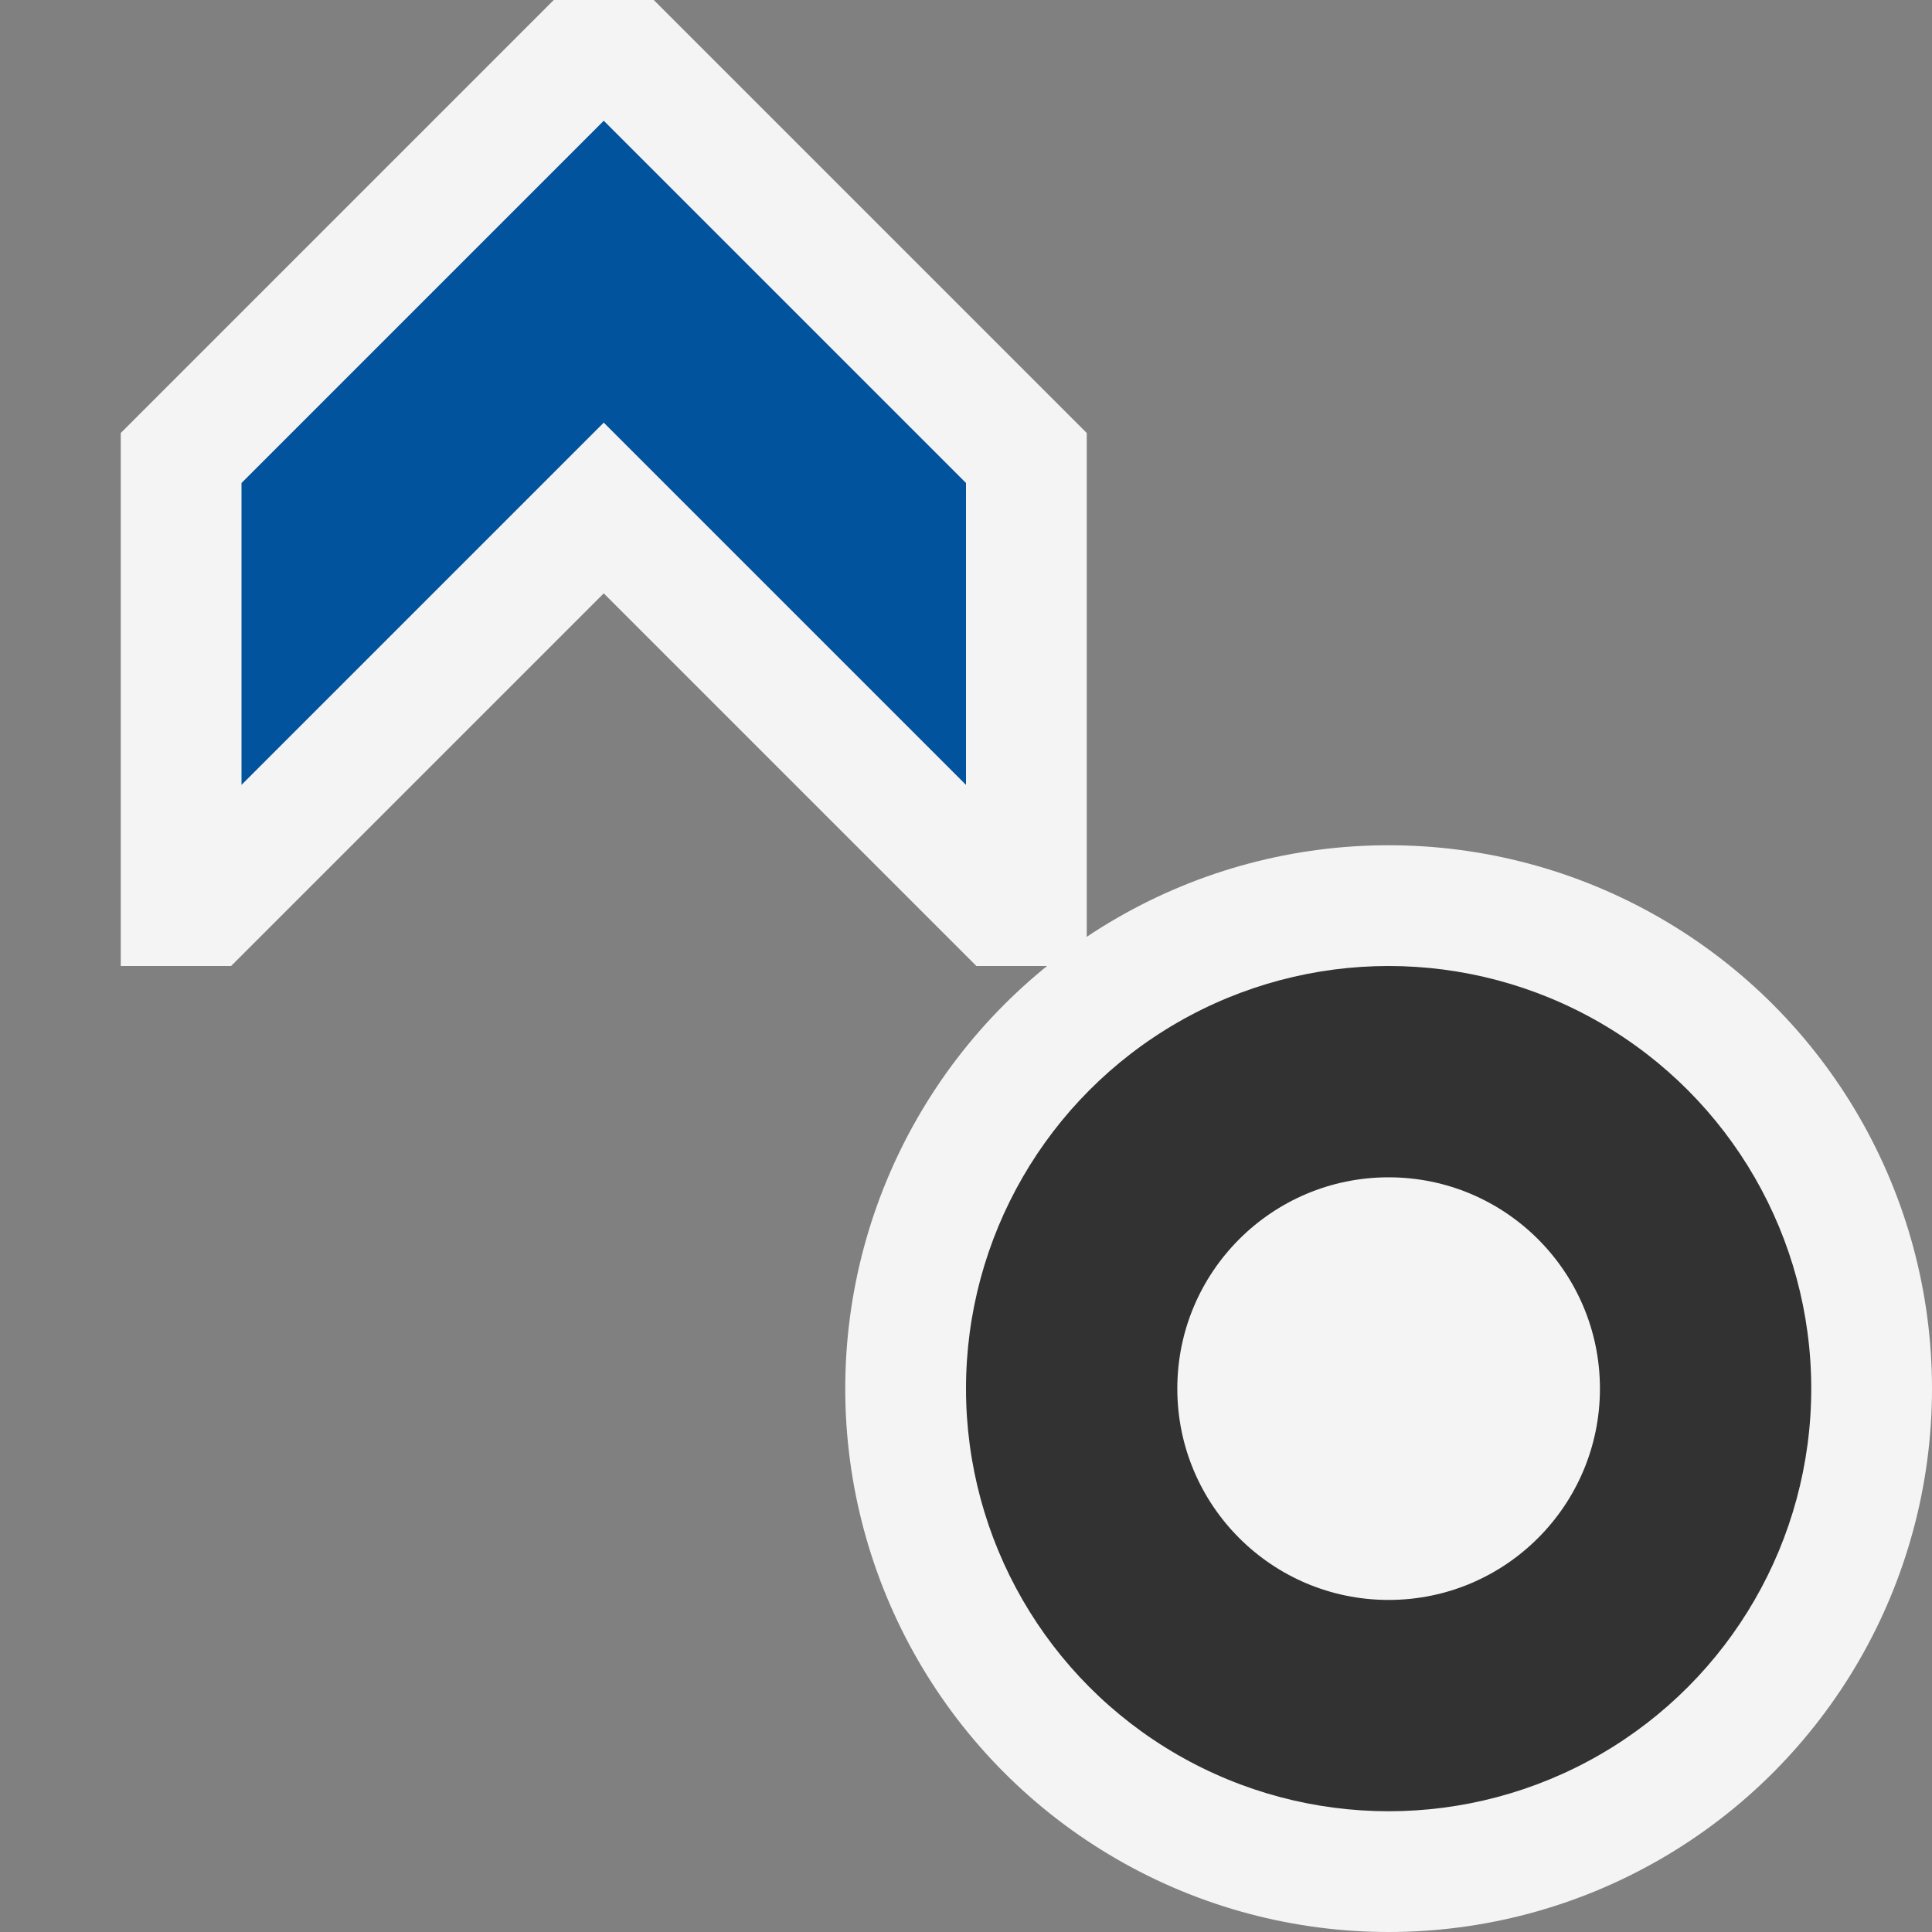 <svg xmlns="http://www.w3.org/2000/svg" width="16" height="16">
  <rect width="100%" height="100%" fill="#808080" stroke="none"/>
  <path fill="#f4f4f4" d="M4.586 0 1 3.586 1 8 1.914 8 5 4.914 8.086 8 9 8 9 3.586 5.414 0 4.586 0z"/>
  <path fill="#00539c" d="M5 1 2 4 2 6.5 5 3.5 8 6.5 8 4 5 1z"/>
  <circle cx="11.5" cy="11.5" r="4.5" fill="#f4f4f4"/>
  <circle cx="11.5" cy="11.5" r="3.5" fill="#323232"/>
  <circle cx="11.5" cy="11.5" r="1.75" fill="#f4f4f4"/>
</svg>
